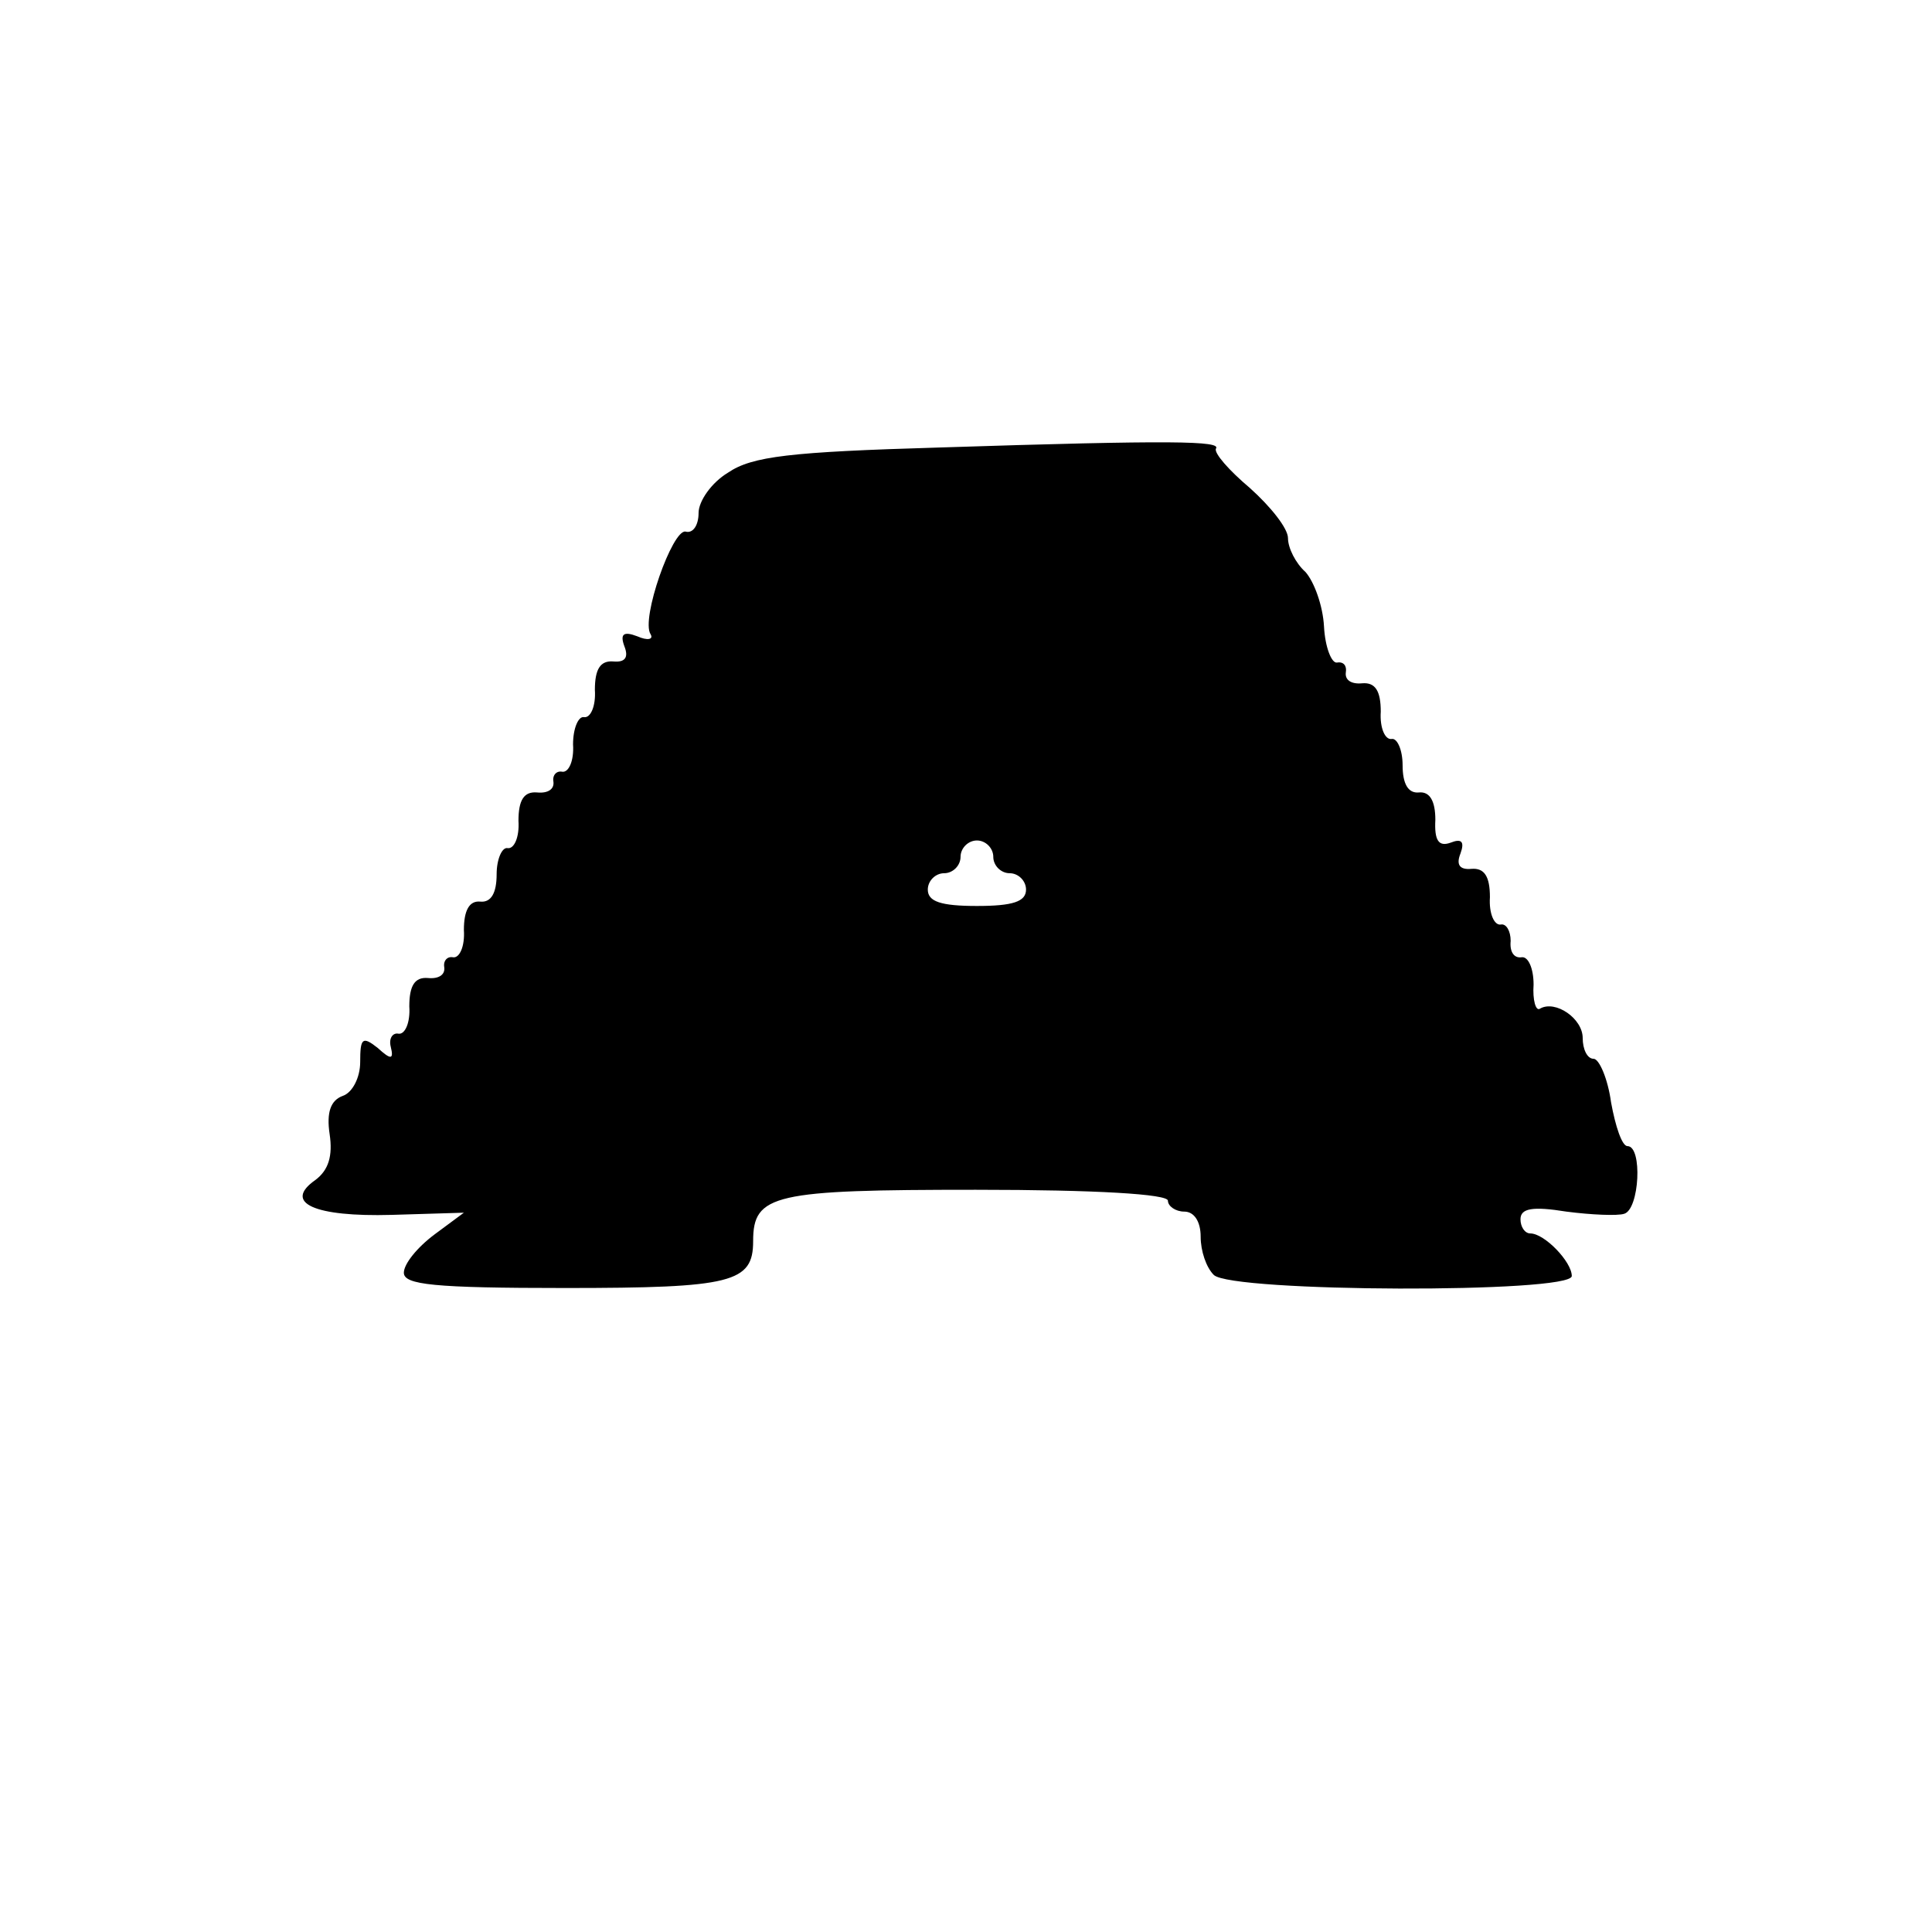<?xml version="1.0" standalone="no"?>
<!DOCTYPE svg PUBLIC "-//W3C//DTD SVG 20010904//EN"
 "http://www.w3.org/TR/2001/REC-SVG-20010904/DTD/svg10.dtd">
<svg version="1.0" xmlns="http://www.w3.org/2000/svg"
 width="177pt" height="177pt" viewBox="0 0 177 177"
 preserveAspectRatio="xMidYMid meet">
<g transform="translate(0,177) scale(0.1,-0.1)"
fill="#000000" stroke="none">
<path d="M860 1360 c-136 -4 -171 -8 -193 -23 -15 -9 -27 -26 -27 -37 0 -11
-5 -19 -12 -17 -12 2 -41 -80 -32 -94 3 -5 -3 -6 -12 -2 -13 5 -16 2 -12 -9 4
-10 1 -15 -10 -14 -12 1 -17 -7 -17 -26 1 -15 -4 -26 -10 -25 -5 1 -10 -10
-10 -25 1 -15 -4 -26 -10 -25 -5 1 -9 -3 -8 -9 1 -7 -5 -11 -15 -10 -12 1 -17
-7 -17 -26 1 -15 -4 -26 -10 -25 -5 1 -10 -10 -10 -24 0 -17 -5 -26 -15 -25
-10 1 -15 -8 -15 -26 1 -15 -4 -26 -10 -25 -5 1 -9 -3 -8 -9 1 -7 -5 -11 -15
-10 -12 1 -17 -7 -17 -26 1 -15 -4 -26 -10 -25 -5 1 -9 -4 -7 -12 3 -12 0 -12
-12 -1 -14 11 -16 9 -16 -13 0 -14 -7 -28 -16 -31 -11 -4 -15 -15 -12 -35 3
-20 -1 -33 -13 -42 -30 -21 -1 -34 70 -32 l66 2 -27 -20 c-16 -12 -28 -27 -28
-35 0 -11 27 -14 148 -14 153 0 172 5 172 43 0 43 19 47 204 47 111 0 176 -4
176 -10 0 -5 7 -10 15 -10 9 0 15 -9 15 -23 0 -13 5 -28 12 -35 16 -16 328
-17 328 -1 0 13 -25 39 -38 39 -5 0 -9 6 -9 13 0 10 11 12 42 7 23 -3 47 -4
53 -2 14 4 17 62 3 62 -5 0 -11 18 -15 40 -3 22 -11 40 -16 40 -6 0 -10 9 -10
19 0 18 -25 35 -39 27 -4 -3 -7 8 -6 22 0 15 -5 26 -11 25 -7 -1 -11 5 -10 15
0 9 -4 16 -9 15 -6 -1 -11 10 -10 25 0 19 -5 27 -17 26 -11 -1 -14 4 -10 14 4
11 1 14 -9 10 -11 -4 -15 2 -14 21 0 17 -5 26 -15 25 -10 -1 -15 8 -15 25 0
14 -5 25 -10 24 -6 -1 -11 10 -10 25 0 19 -5 27 -17 26 -10 -1 -16 3 -15 10 1
6 -2 10 -8 9 -5 -1 -11 14 -12 33 -1 19 -9 41 -17 50 -9 8 -16 22 -16 31 0 9
-16 29 -35 46 -19 16 -33 32 -31 36 5 7 -38 8 -254 1z m50 -375 c0 -8 7 -15
15 -15 8 0 15 -7 15 -15 0 -11 -12 -15 -45 -15 -33 0 -45 4 -45 15 0 8 7 15
15 15 8 0 15 7 15 15 0 8 7 15 15 15 8 0 15 -7 15 -15z"/>
</g>
</svg>
